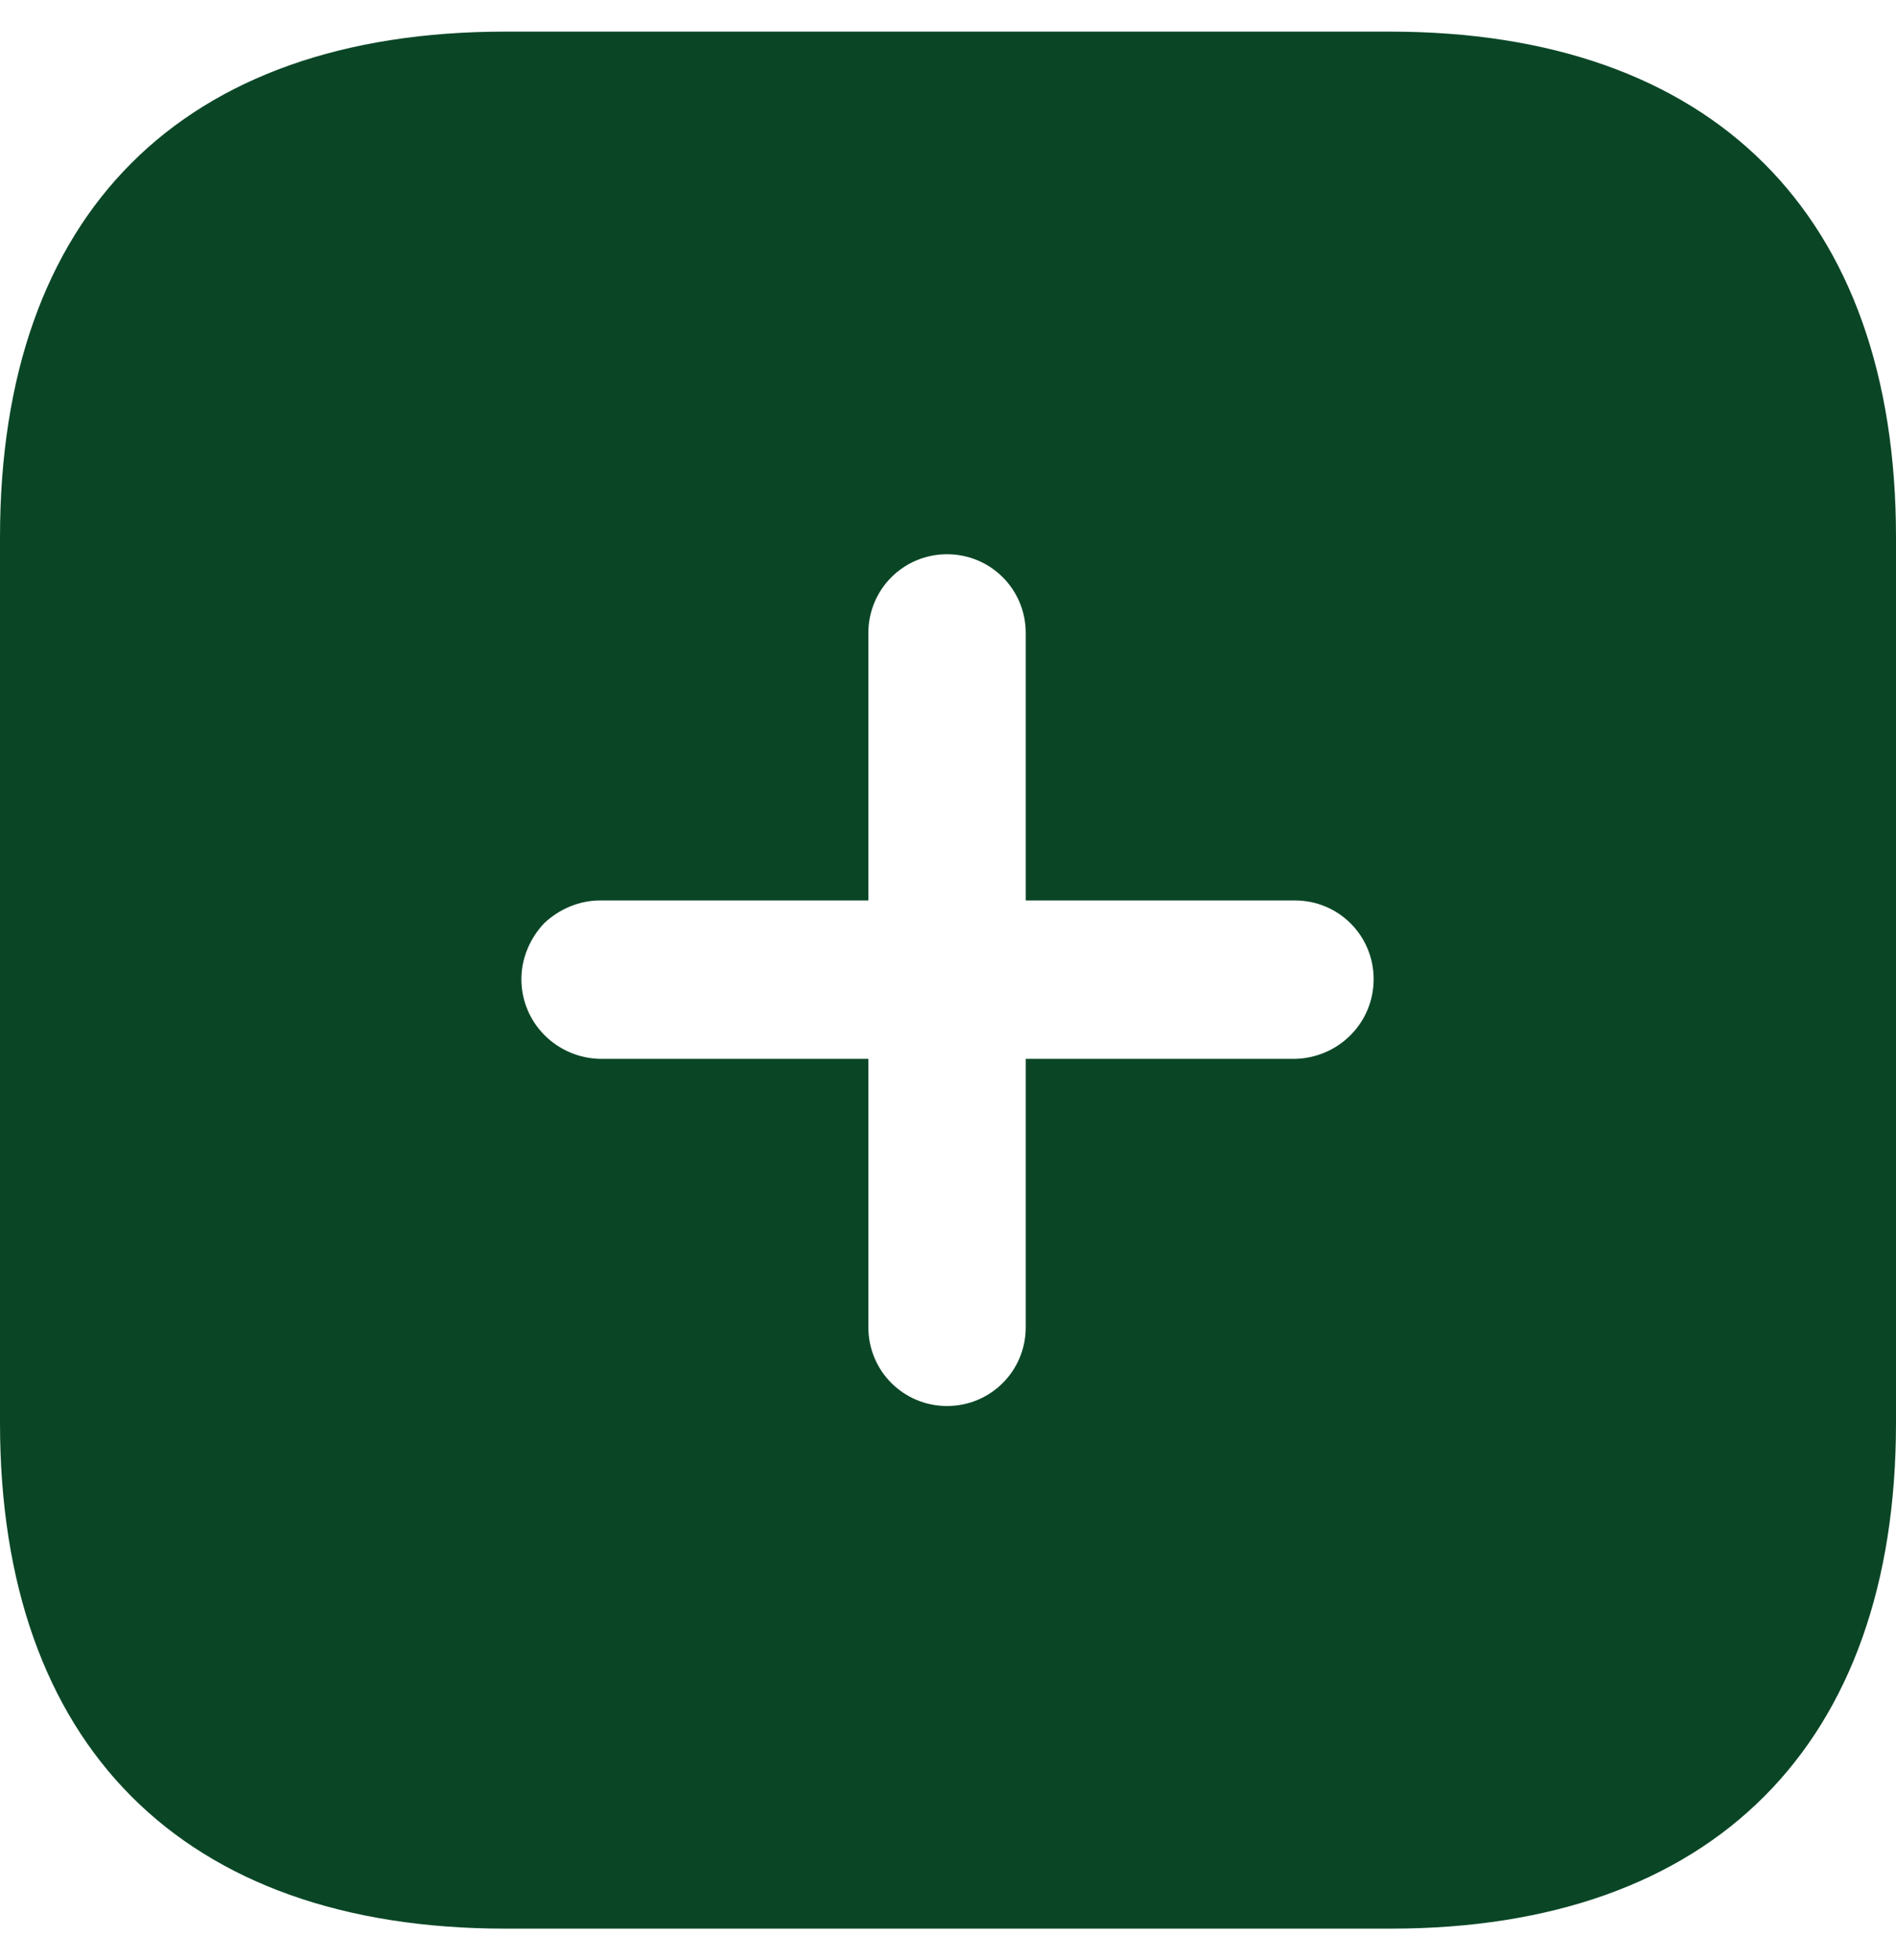 <svg width="30" height="31" viewBox="0 0 30 31" fill="none" xmlns="http://www.w3.org/2000/svg">
<path d="M21.99 0.5C27.09 0.5 30 3.38 30 8.495V22.505C30 27.59 27.105 30.5 22.005 30.5H7.995C2.88 30.5 0 27.59 0 22.505V8.495C0 3.38 2.88 0.5 7.995 0.5H21.99ZM14.985 8.765C14.295 8.765 13.74 9.32 13.74 10.01V14.24H9.495C9.165 14.24 8.85 14.375 8.61 14.6C8.385 14.84 8.25 15.153 8.25 15.485C8.25 16.175 8.805 16.73 9.495 16.745H13.74V20.99C13.74 21.68 14.295 22.235 14.985 22.235C15.675 22.235 16.23 21.68 16.23 20.99V16.745H20.49C21.18 16.73 21.735 16.175 21.735 15.485C21.735 14.795 21.18 14.24 20.49 14.24H16.23V10.01C16.23 9.32 15.675 8.765 14.985 8.765Z" fill="#0A4626"/>
</svg>
